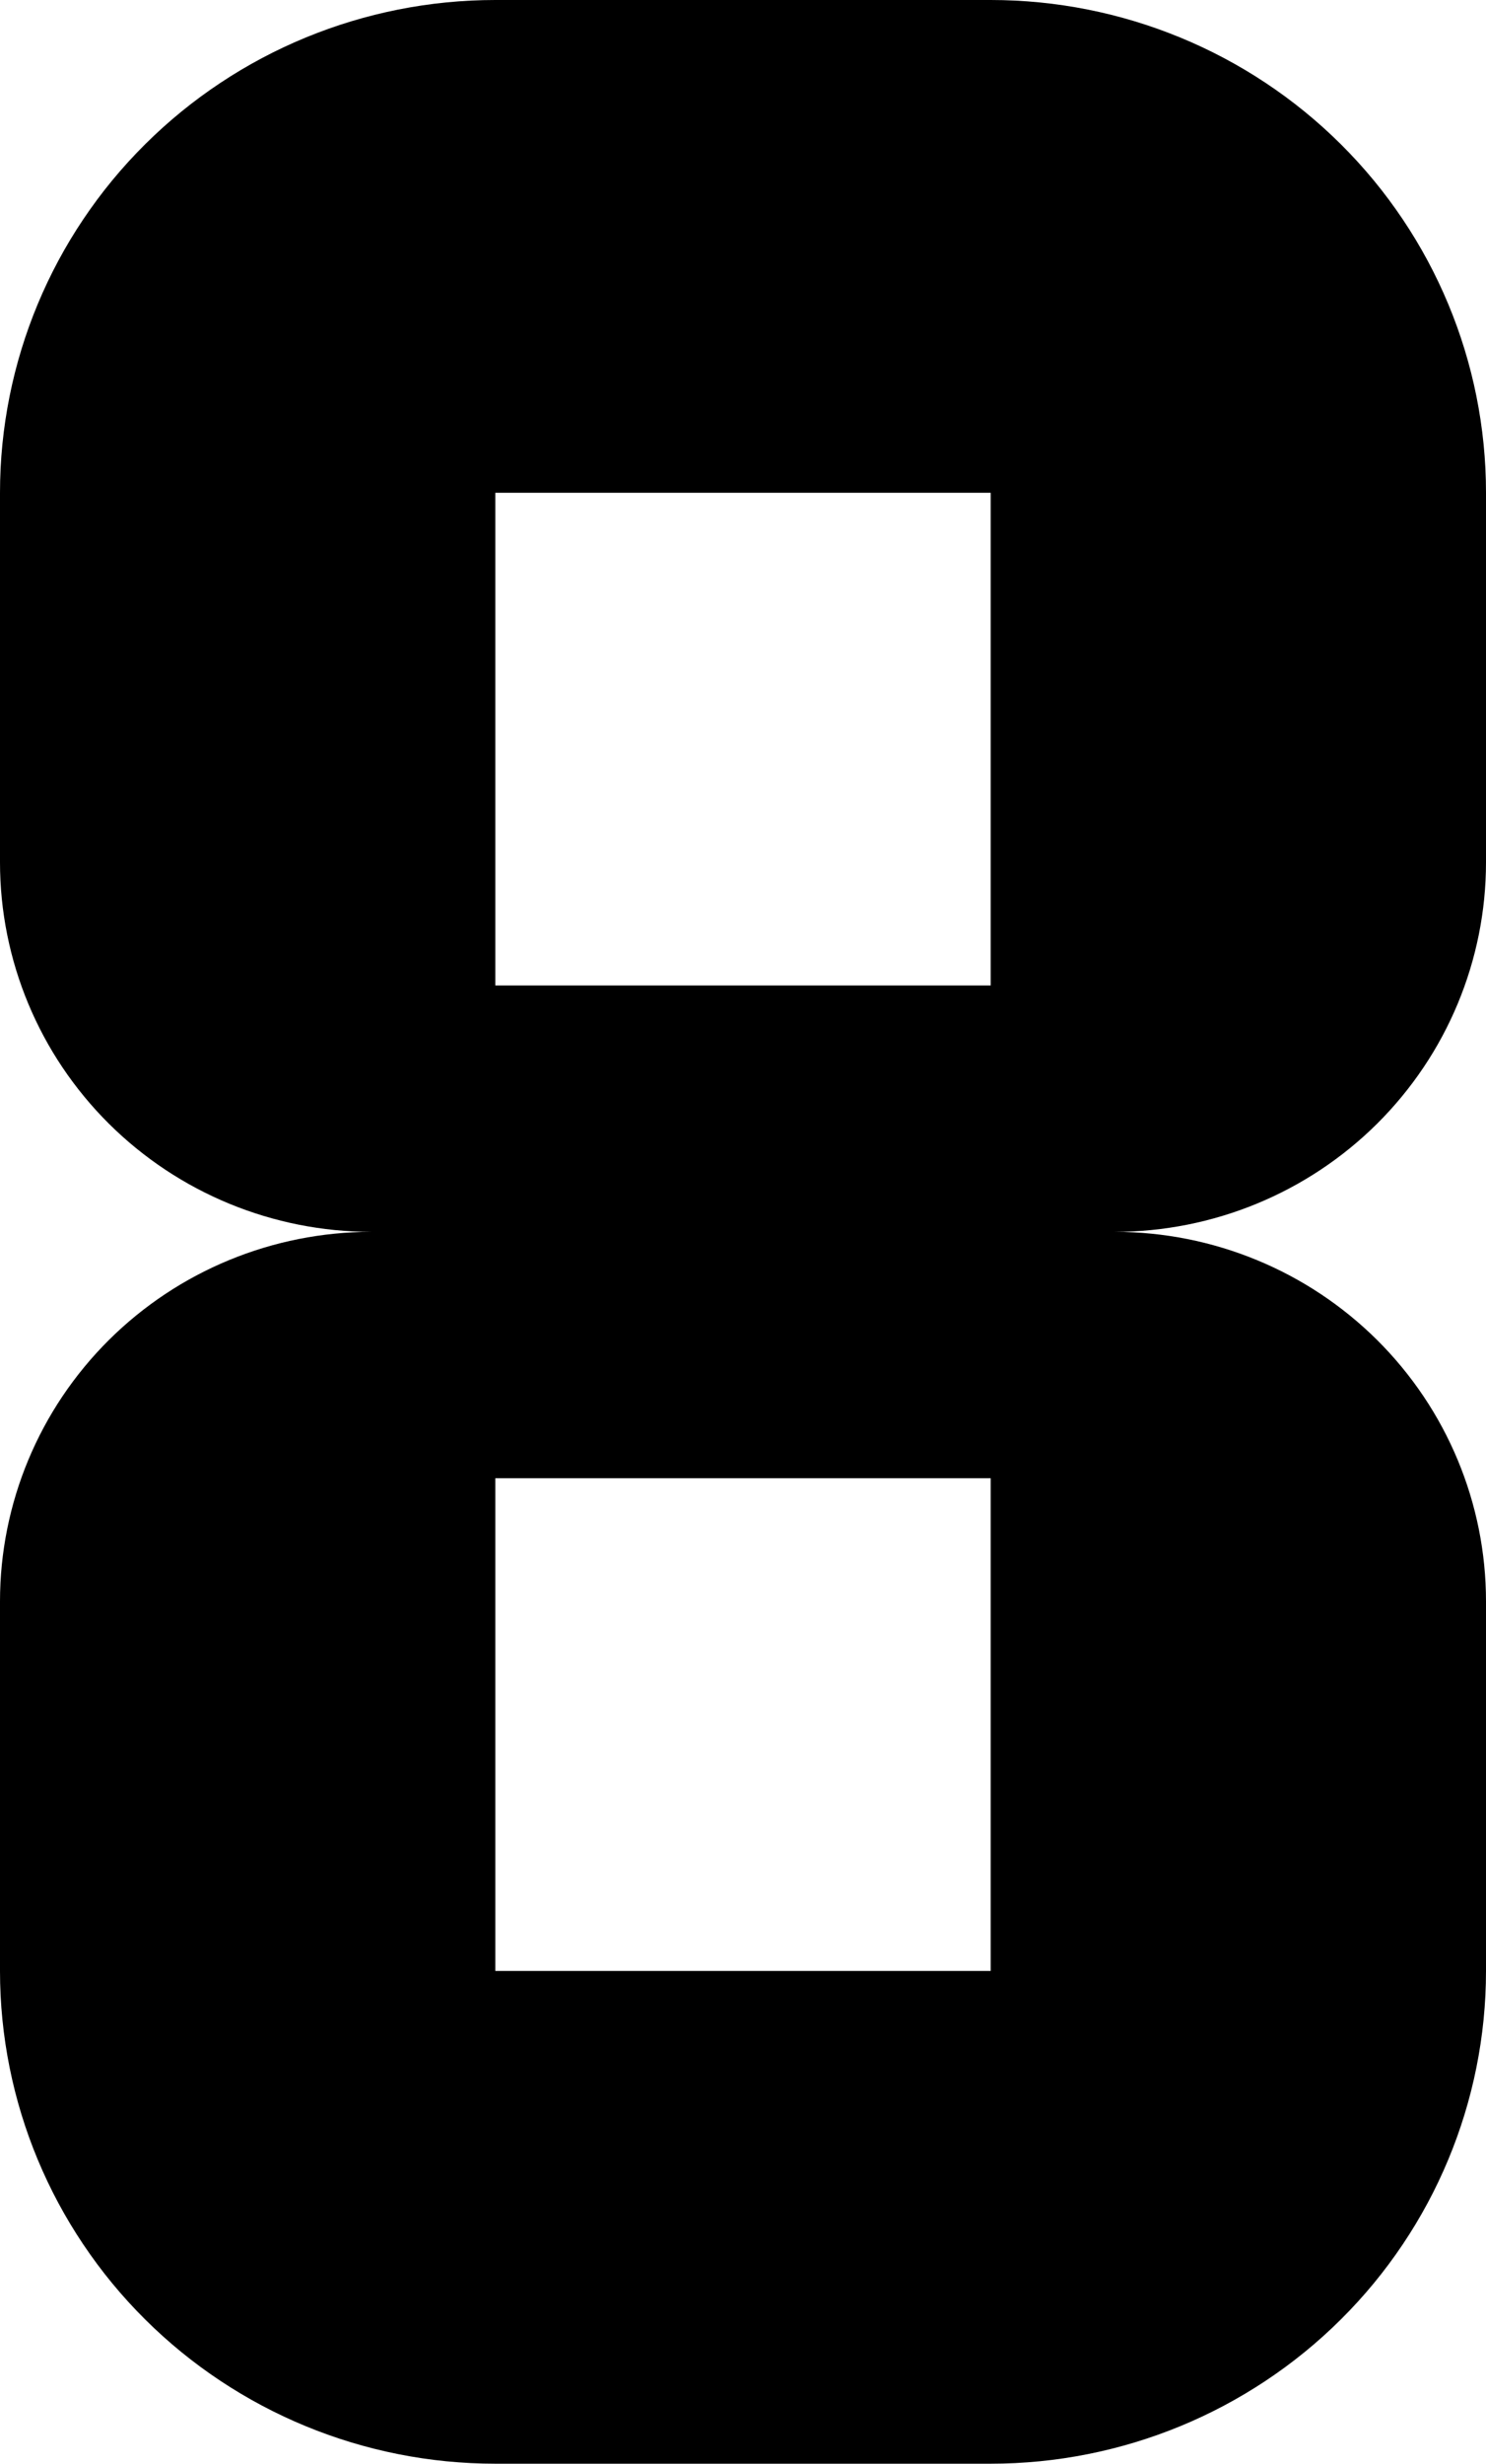 <svg width="108" height="179" viewBox="0 0 108 179" fill="none" xmlns="http://www.w3.org/2000/svg">
<path d="M36 107.4H72V143.2H36M36 35.8H72V71.6H36M36 179H72C81.548 179 90.704 175.228 97.456 168.514C104.207 161.801 108 152.695 108 143.2V116.35C108 109.229 105.155 102.4 100.092 97.364C95.028 92.329 88.161 89.5 81 89.5C88.161 89.5 95.028 86.671 100.092 81.636C105.155 76.6 108 69.771 108 62.65V35.8C108 26.305 104.207 17.199 97.456 10.486C90.704 3.772 81.548 0 72 0H36C26.452 0 17.296 3.772 10.544 10.486C3.793 17.199 0 26.305 0 35.8V62.65C0 69.771 2.845 76.6 7.908 81.636C12.972 86.671 19.839 89.5 27 89.5C19.839 89.5 12.972 92.329 7.908 97.364C2.845 102.4 0 109.229 0 116.35V143.2C0 152.695 3.793 161.801 10.544 168.514C17.296 175.228 26.452 179 36 179Z" fill="black"/>
</svg>
